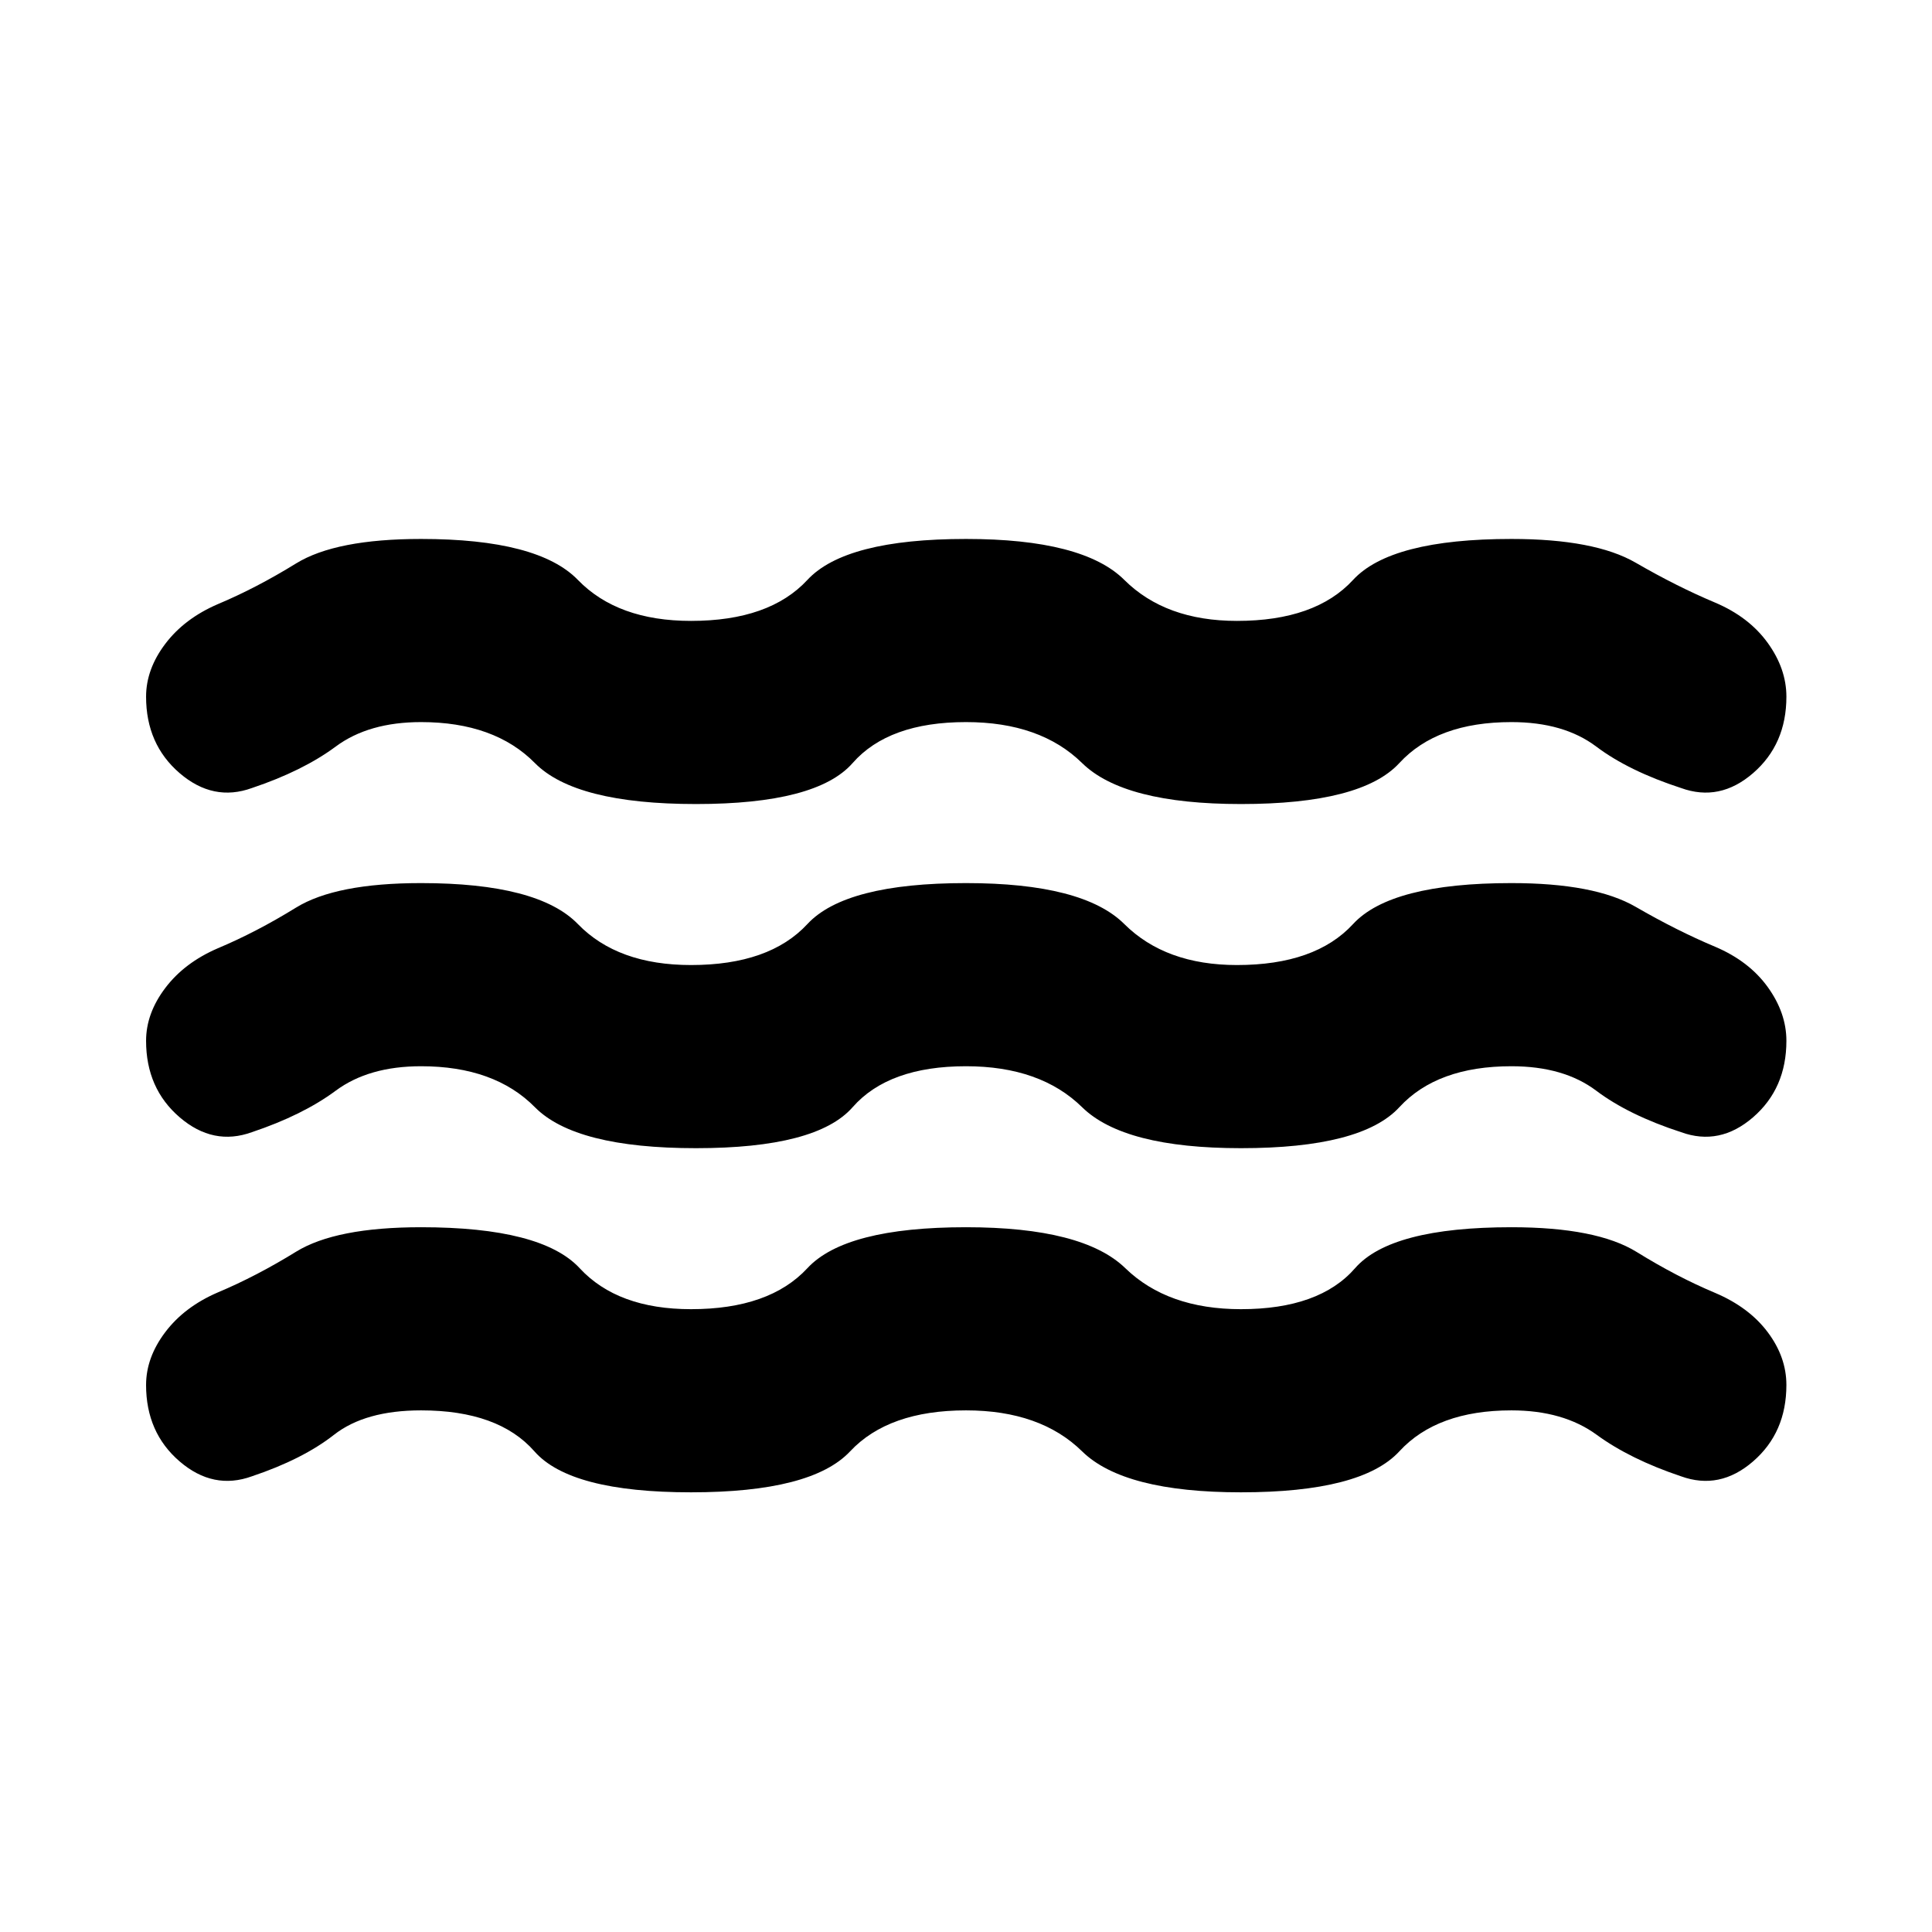 <svg aria-hidden="true" viewBox="0 -960 960 960" fill="currentColor">
  <path d="M72.587-442.826q0-13.63 9.532-26.239 9.533-12.609 26.164-19.761 19.043-8 38.804-20.185 19.761-12.185 62.13-12.185 58.196 0 77.935 20.359 19.739 20.359 56.218 20.359 38.956 0 57.815-20.359 18.858-20.359 78.815-20.359 58.196 0 78.674 20.359 20.478 20.359 55.956 20.359 38.957 0 57.696-20.359 18.739-20.359 78.696-20.359 41.369 0 61.75 11.805 20.38 11.804 39.424 19.804 16.869 7.152 26.163 20.022 9.293 12.869 9.293 26.739 0 23.674-16.576 38.011-16.576 14.337-35.772 7.38-26.043-8.478-42.163-20.619-16.119-12.141-42.119-12.141-36.957 0-55.696 20.358-18.739 20.359-78.696 20.359-58.195 0-78.934-20.359-20.739-20.358-57.696-20.358-38.478 0-56.337 20.358-17.859 20.359-77.815 20.359-59.957 0-80.055-20.359-20.097-20.358-56.576-20.358-26 0-42.38 12.141-16.381 12.141-41.663 20.619-19.196 6.957-35.892-7.38-16.695-14.337-16.695-38.011Zm0 171q0-13.63 9.532-26.239 9.533-12.609 26.164-19.761 19.043-8 38.804-20.185 19.761-12.184 62.13-12.184 59.957 0 78.816 20.358 18.858 20.359 55.337 20.359 38.956 0 57.815-20.359 18.858-20.358 78.815-20.358 58.196 0 79.174 20.358 20.978 20.359 57.456 20.359 38.957 0 56.696-20.359 17.739-20.358 77.696-20.358 42.369 0 62.25 12.304 19.88 12.304 38.924 20.304 16.869 7.152 26.163 19.522 9.293 12.37 9.293 26.239 0 23.674-16.576 38.011-16.576 14.337-35.772 7.381-25.282-8.479-41.902-20.62-16.619-12.141-42.38-12.141-36.957 0-55.696 20.359-18.739 20.358-78.696 20.358-58.195 0-78.934-20.358-20.739-20.359-57.696-20.359-38.478 0-57.576 20.359-19.098 20.358-79.054 20.358-59.957 0-77.816-20.358-17.858-20.359-56.337-20.359-27.761 0-43.261 12.141-15.5 12.141-40.782 20.62-19.196 6.956-35.892-7.381-16.695-14.337-16.695-38.011Zm0-342q0-13.631 9.532-26.239 9.533-12.609 26.164-19.761 19.043-8 38.804-20.185 19.761-12.185 62.13-12.185 58.196 0 77.935 20.359 19.739 20.358 56.218 20.358 38.956 0 57.815-20.358 18.858-20.359 78.815-20.359 58.196 0 78.674 20.359 20.478 20.358 55.956 20.358 38.957 0 57.696-20.358 18.739-20.359 78.696-20.359 41.369 0 61.75 11.804 20.38 11.805 39.424 19.805 16.869 7.152 26.163 20.022 9.293 12.869 9.293 26.739 0 23.674-16.576 38.011-16.576 14.337-35.772 7.38-26.043-8.478-42.163-20.619-16.119-12.142-42.119-12.142-36.957 0-55.696 20.359-18.739 20.359-78.696 20.359-58.195 0-78.934-20.359-20.739-20.359-57.696-20.359-38.478 0-56.337 20.359t-77.815 20.359q-59.957 0-80.055-20.359-20.097-20.359-56.576-20.359-26 0-42.38 12.142-16.381 12.141-41.663 20.619-19.196 6.957-35.892-7.38-16.695-14.337-16.695-38.011Z"/>
</svg>
